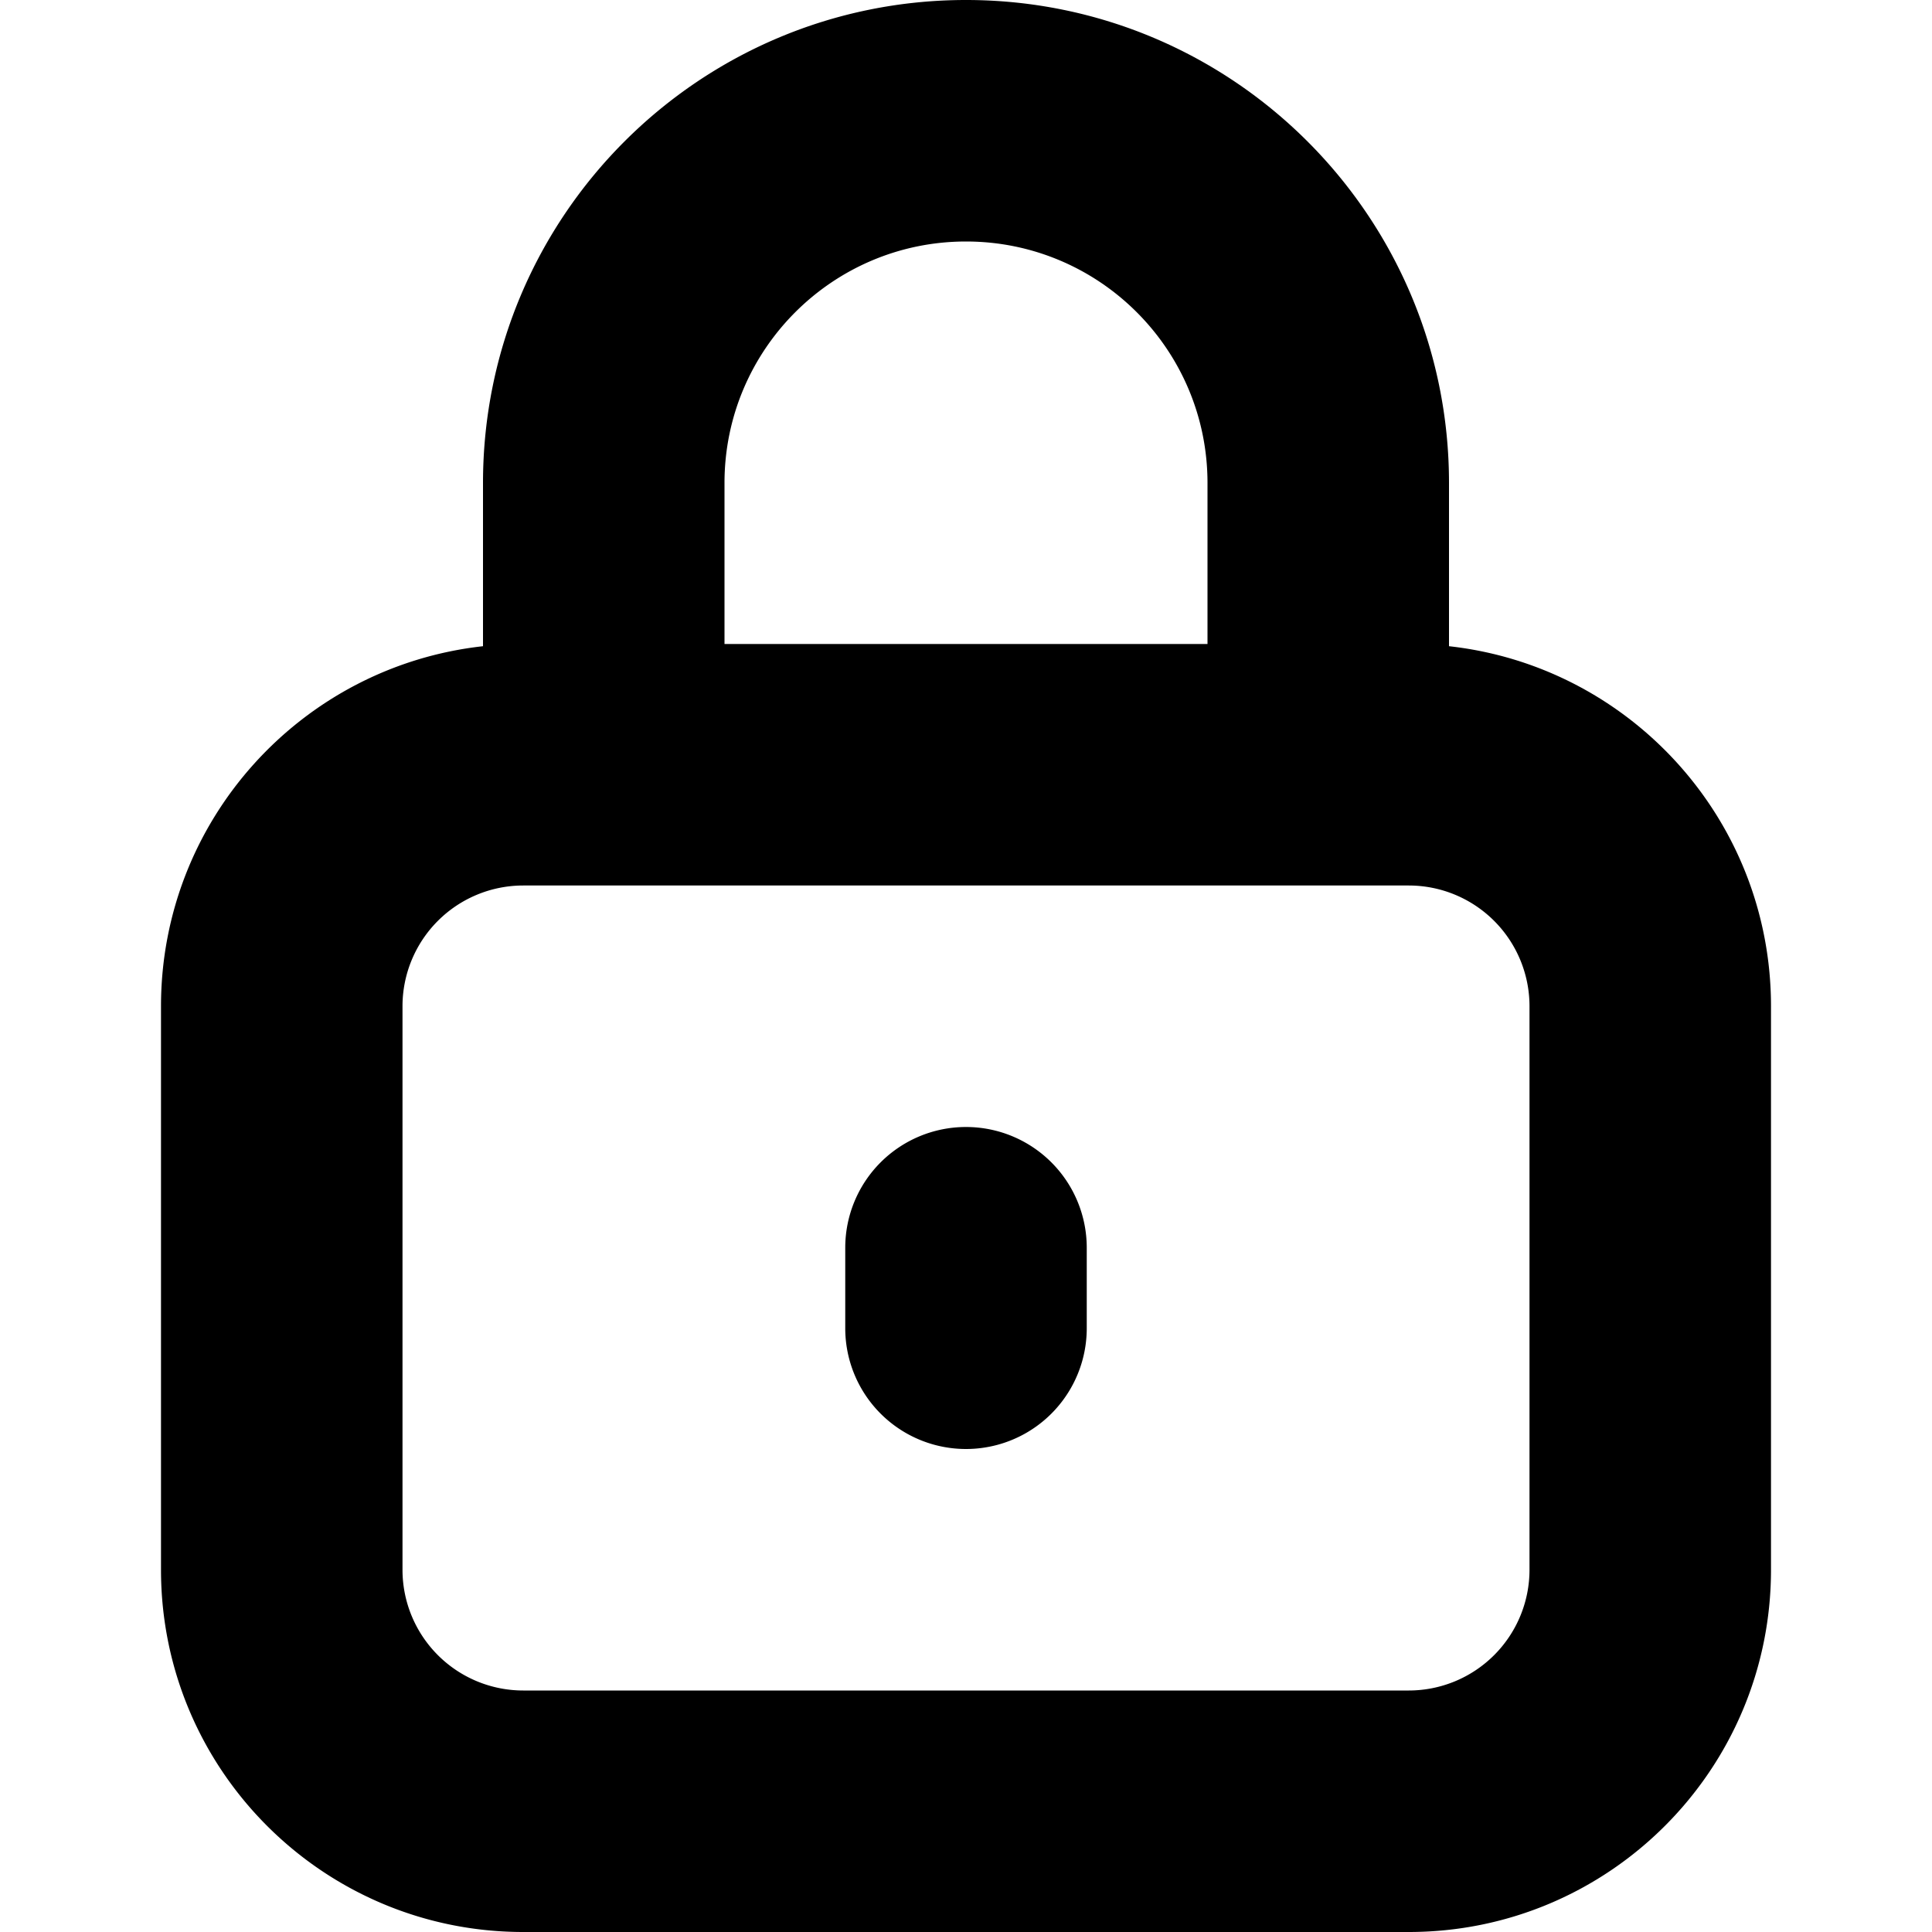 <svg xmlns="http://www.w3.org/2000/svg" fill="currentColor" viewBox="0 0 96 96">
  <path fill="#000" d="M48 56a6 6 0 0 1 6 6v4a6 6 0 0 1-12 0v-4a6 6 0 0 1 6-6Z"/>
  <path fill="#000" fill-rule="evenodd" d="M48 0C34.745 0 24 10.745 24 24v8.11C15 33.105 8 40.735 8 50v28c0 9.941 8.059 18 18 18h44c9.941 0 18-8.059 18-18V50c0-9.265-7-16.895-16-17.89V24C72 10.745 61.255 0 48 0Zm12 32v-8c0-6.627-5.373-12-12-12s-12 5.373-12 12v8h24ZM26 44a6 6 0 0 0-6 6v28a6 6 0 0 0 6 6h44a6 6 0 0 0 6-6V50a6 6 0 0 0-6-6H26Z" clip-rule="evenodd"/>
</svg>
